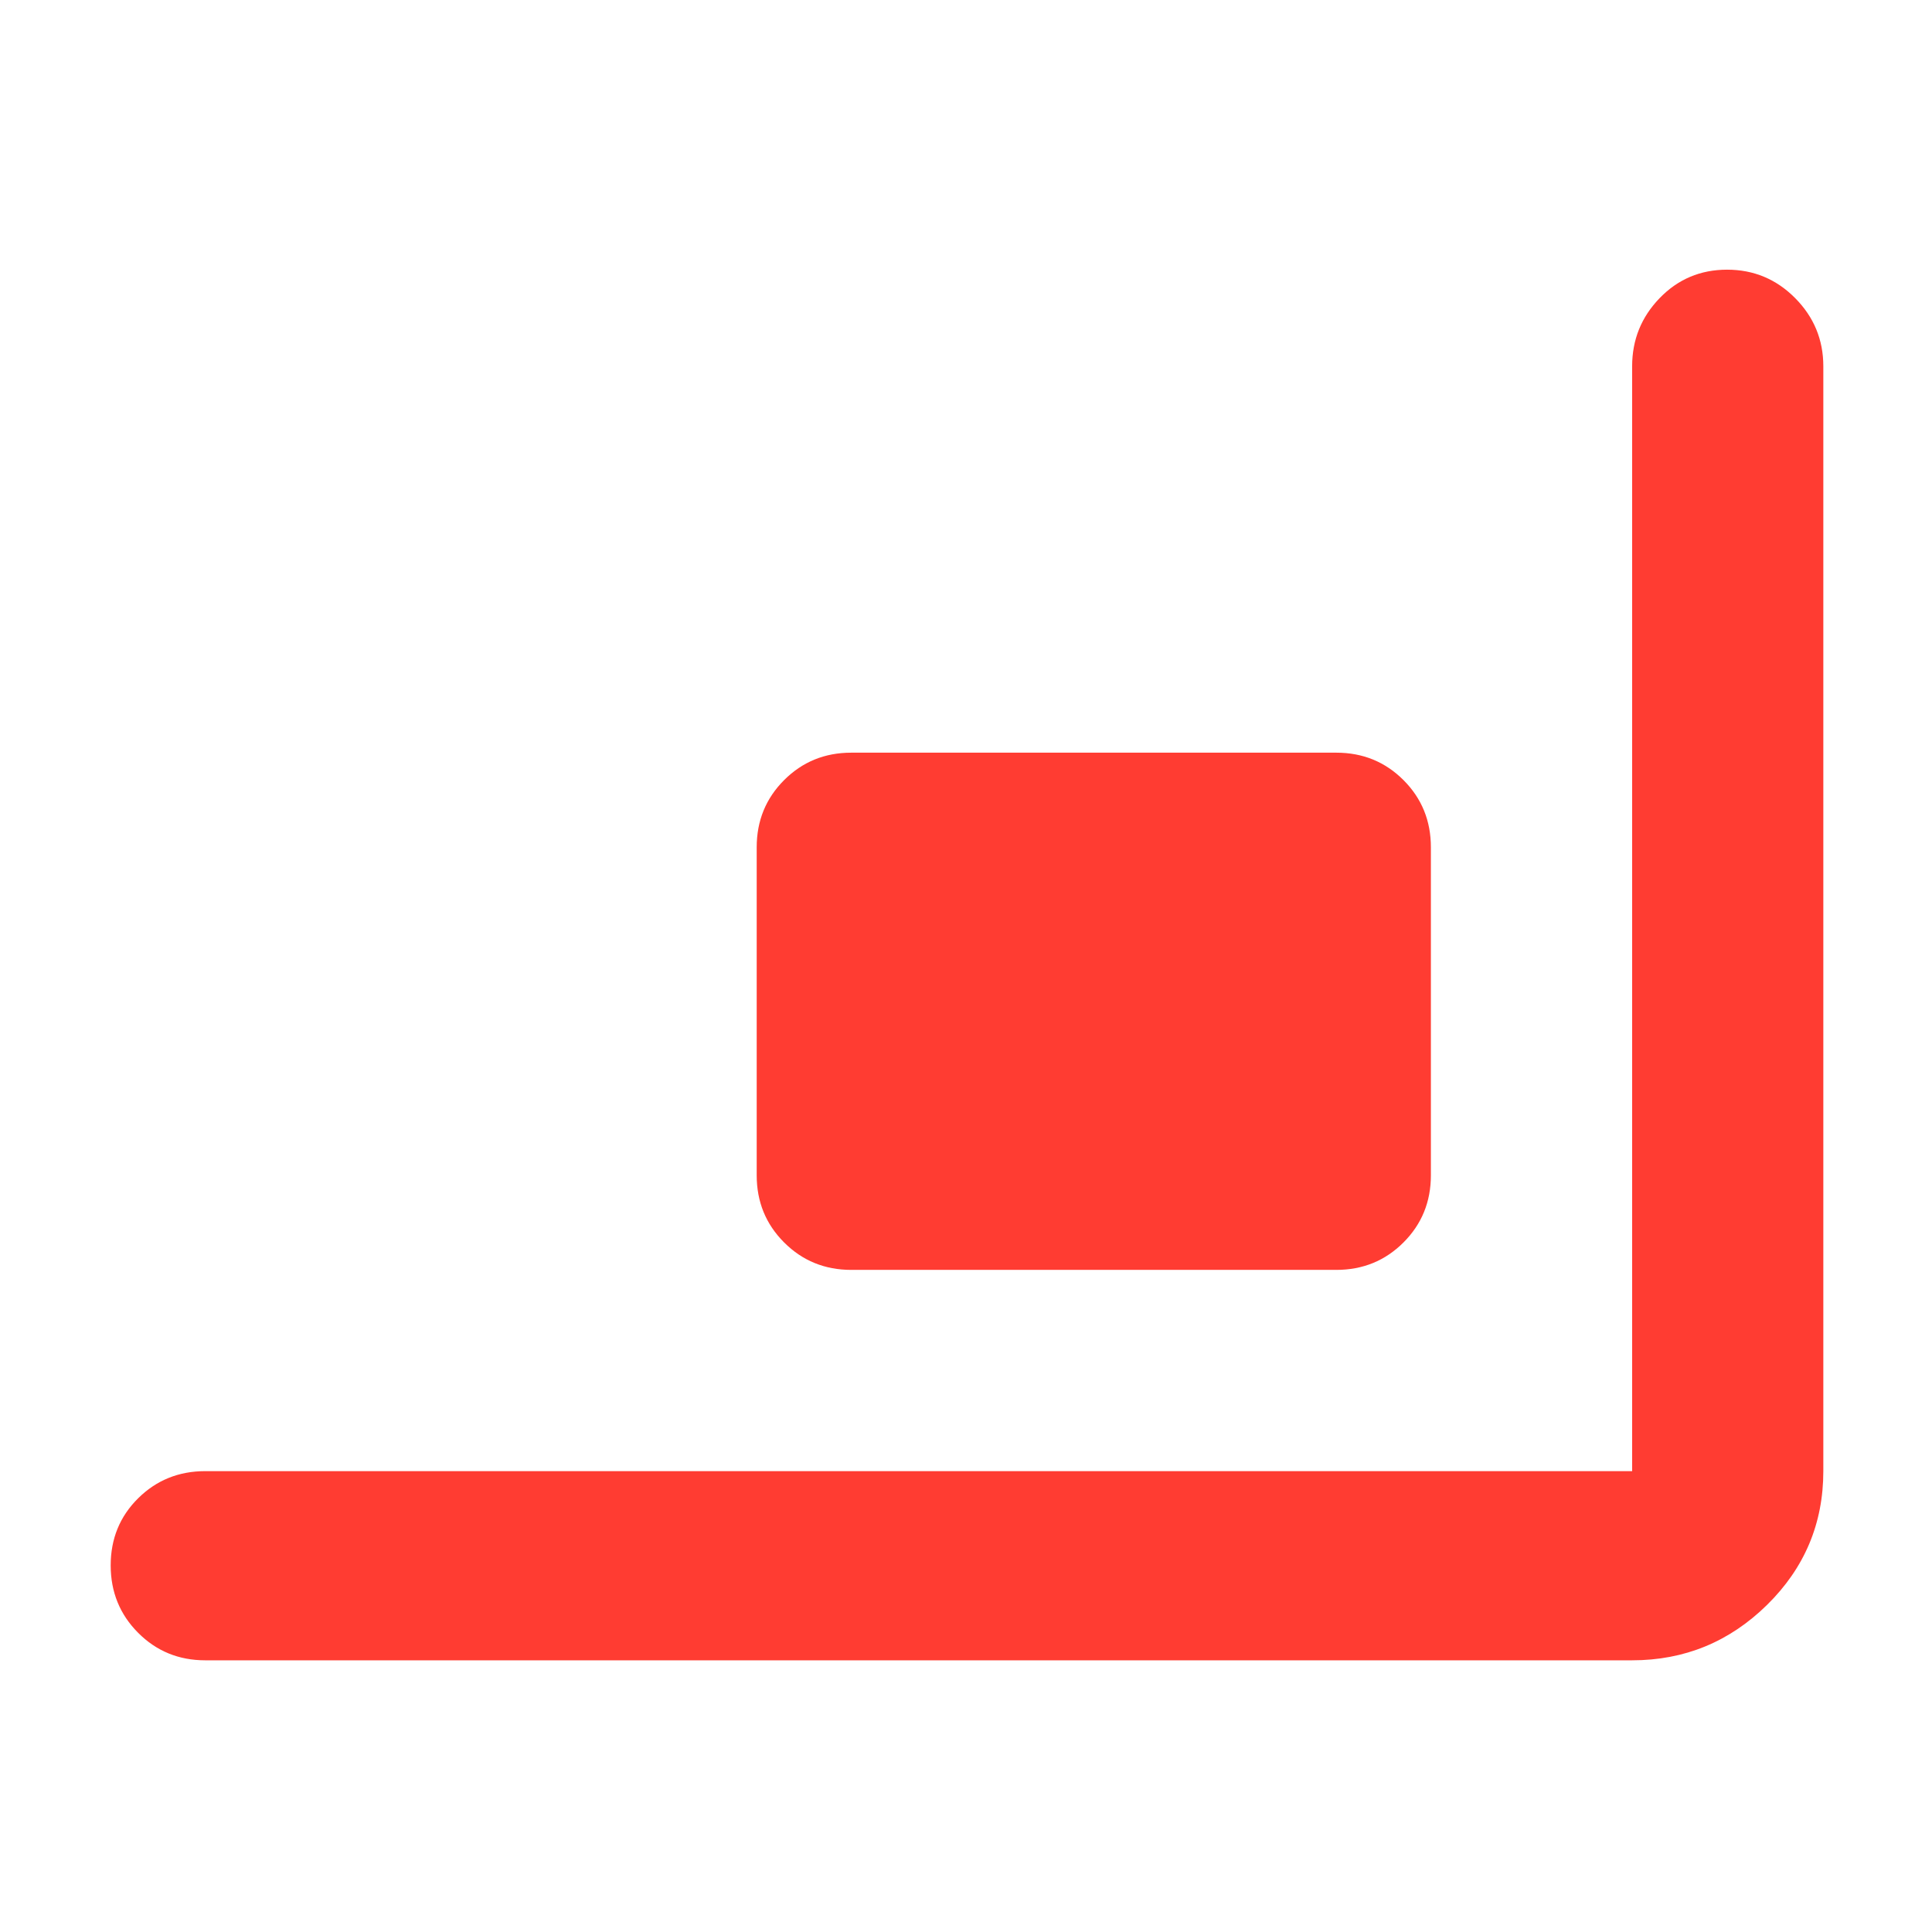 <svg xmlns="http://www.w3.org/2000/svg" height="48" viewBox="0 -960 960 960" width="48"><path fill="rgb(255, 60, 50)" d="M102-135q-19.75 0-33.37-13.68Q55-162.35 55-182.18 55-202 68.63-215.5 82.25-229 102-229h709v-549q0-19.75 13.68-33.88Q838.35-826 858.18-826 878-826 892-811.88q14 14.13 14 33.88v549q0 39-28 66.5T811-135H102Zm321-194q-19.75 0-33.37-13.63Q376-356.25 376-376v-163q0-19.75 13.63-33.38Q403.25-586 423-586h241q19.75 0 33.38 13.62Q711-558.75 711-539v163q0 19.75-13.62 33.37Q683.75-329 664-329H423Z"/></svg>